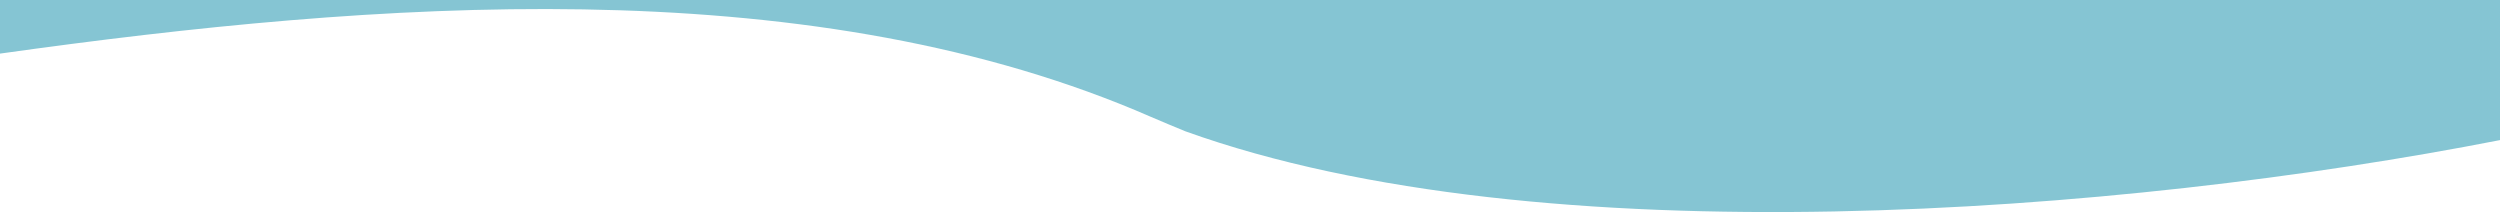 <svg preserveAspectRatio="none" width="470.55" height="39.91" id="Laag_1" data-name="Laag 1" xmlns="http://www.w3.org/2000/svg" viewBox="0 0 470.55 39.91"><defs><style>.cls-1{fill:#85c5d3;}</style></defs><path id="Path_152" data-name="Path 152" class="cls-1" d="M470.55,25.28C399.3,39.21,290.14,47.72,223.1,23.62c-1.12-.46-2.13-.87-3.14-1.3-1.19-.49-2.34-1-3.49-1.48l-2.76-1.18C150.38-6.75,71.29-1,0,9V-1.09H470.55Z" transform="translate(0 1.09)"/></svg>
